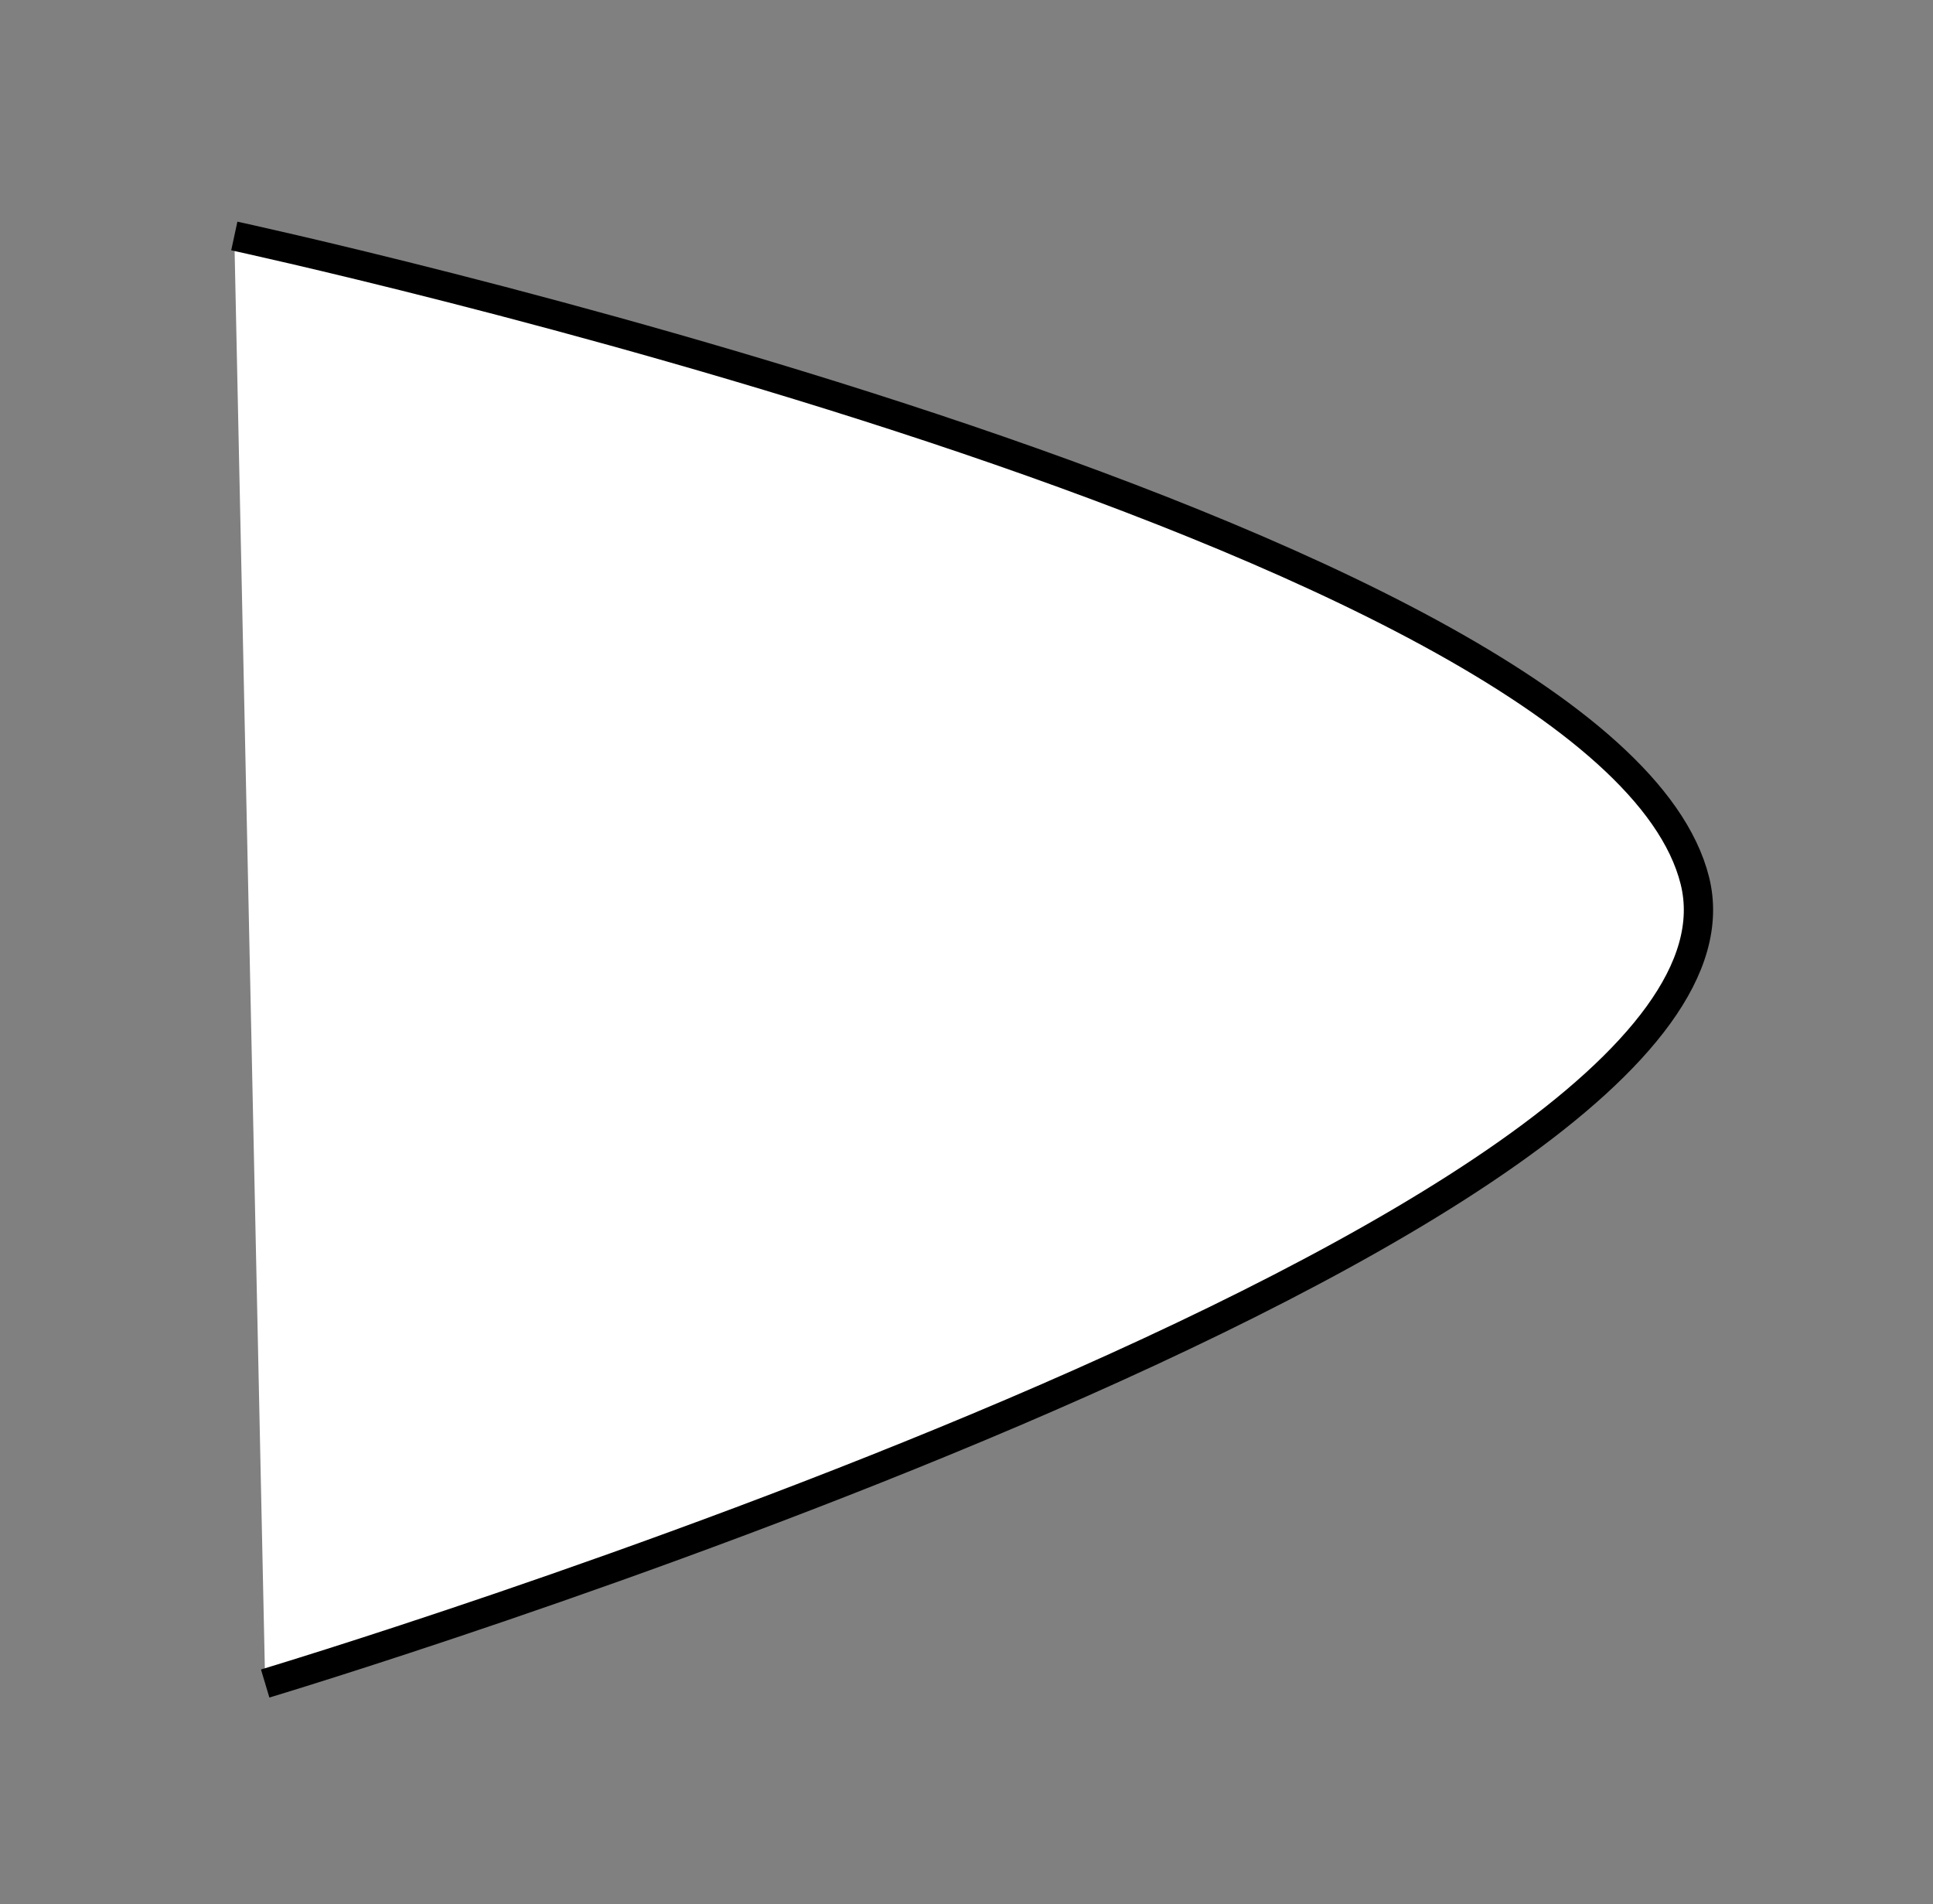 <svg
      width="66"
      height="65"
      viewBox="0 0 66 65"
      fill="white"
      xmlns="http://www.w3.org/2000/svg"
    >
      <rect x="0" y="0" width="66" height="65" fill="#808080" stroke="none"/>
      <path
        d="M8 8.056C8 8.056 54.901 18.178 57.869 30.062C60.837 41.946 9.054 57.47 9.054 57.47"
        stroke="currentColor"
        strokeWidth="15"
        strokeMiterlimit="3.869"
        strokeLinecap="round"
      />
    </svg>
